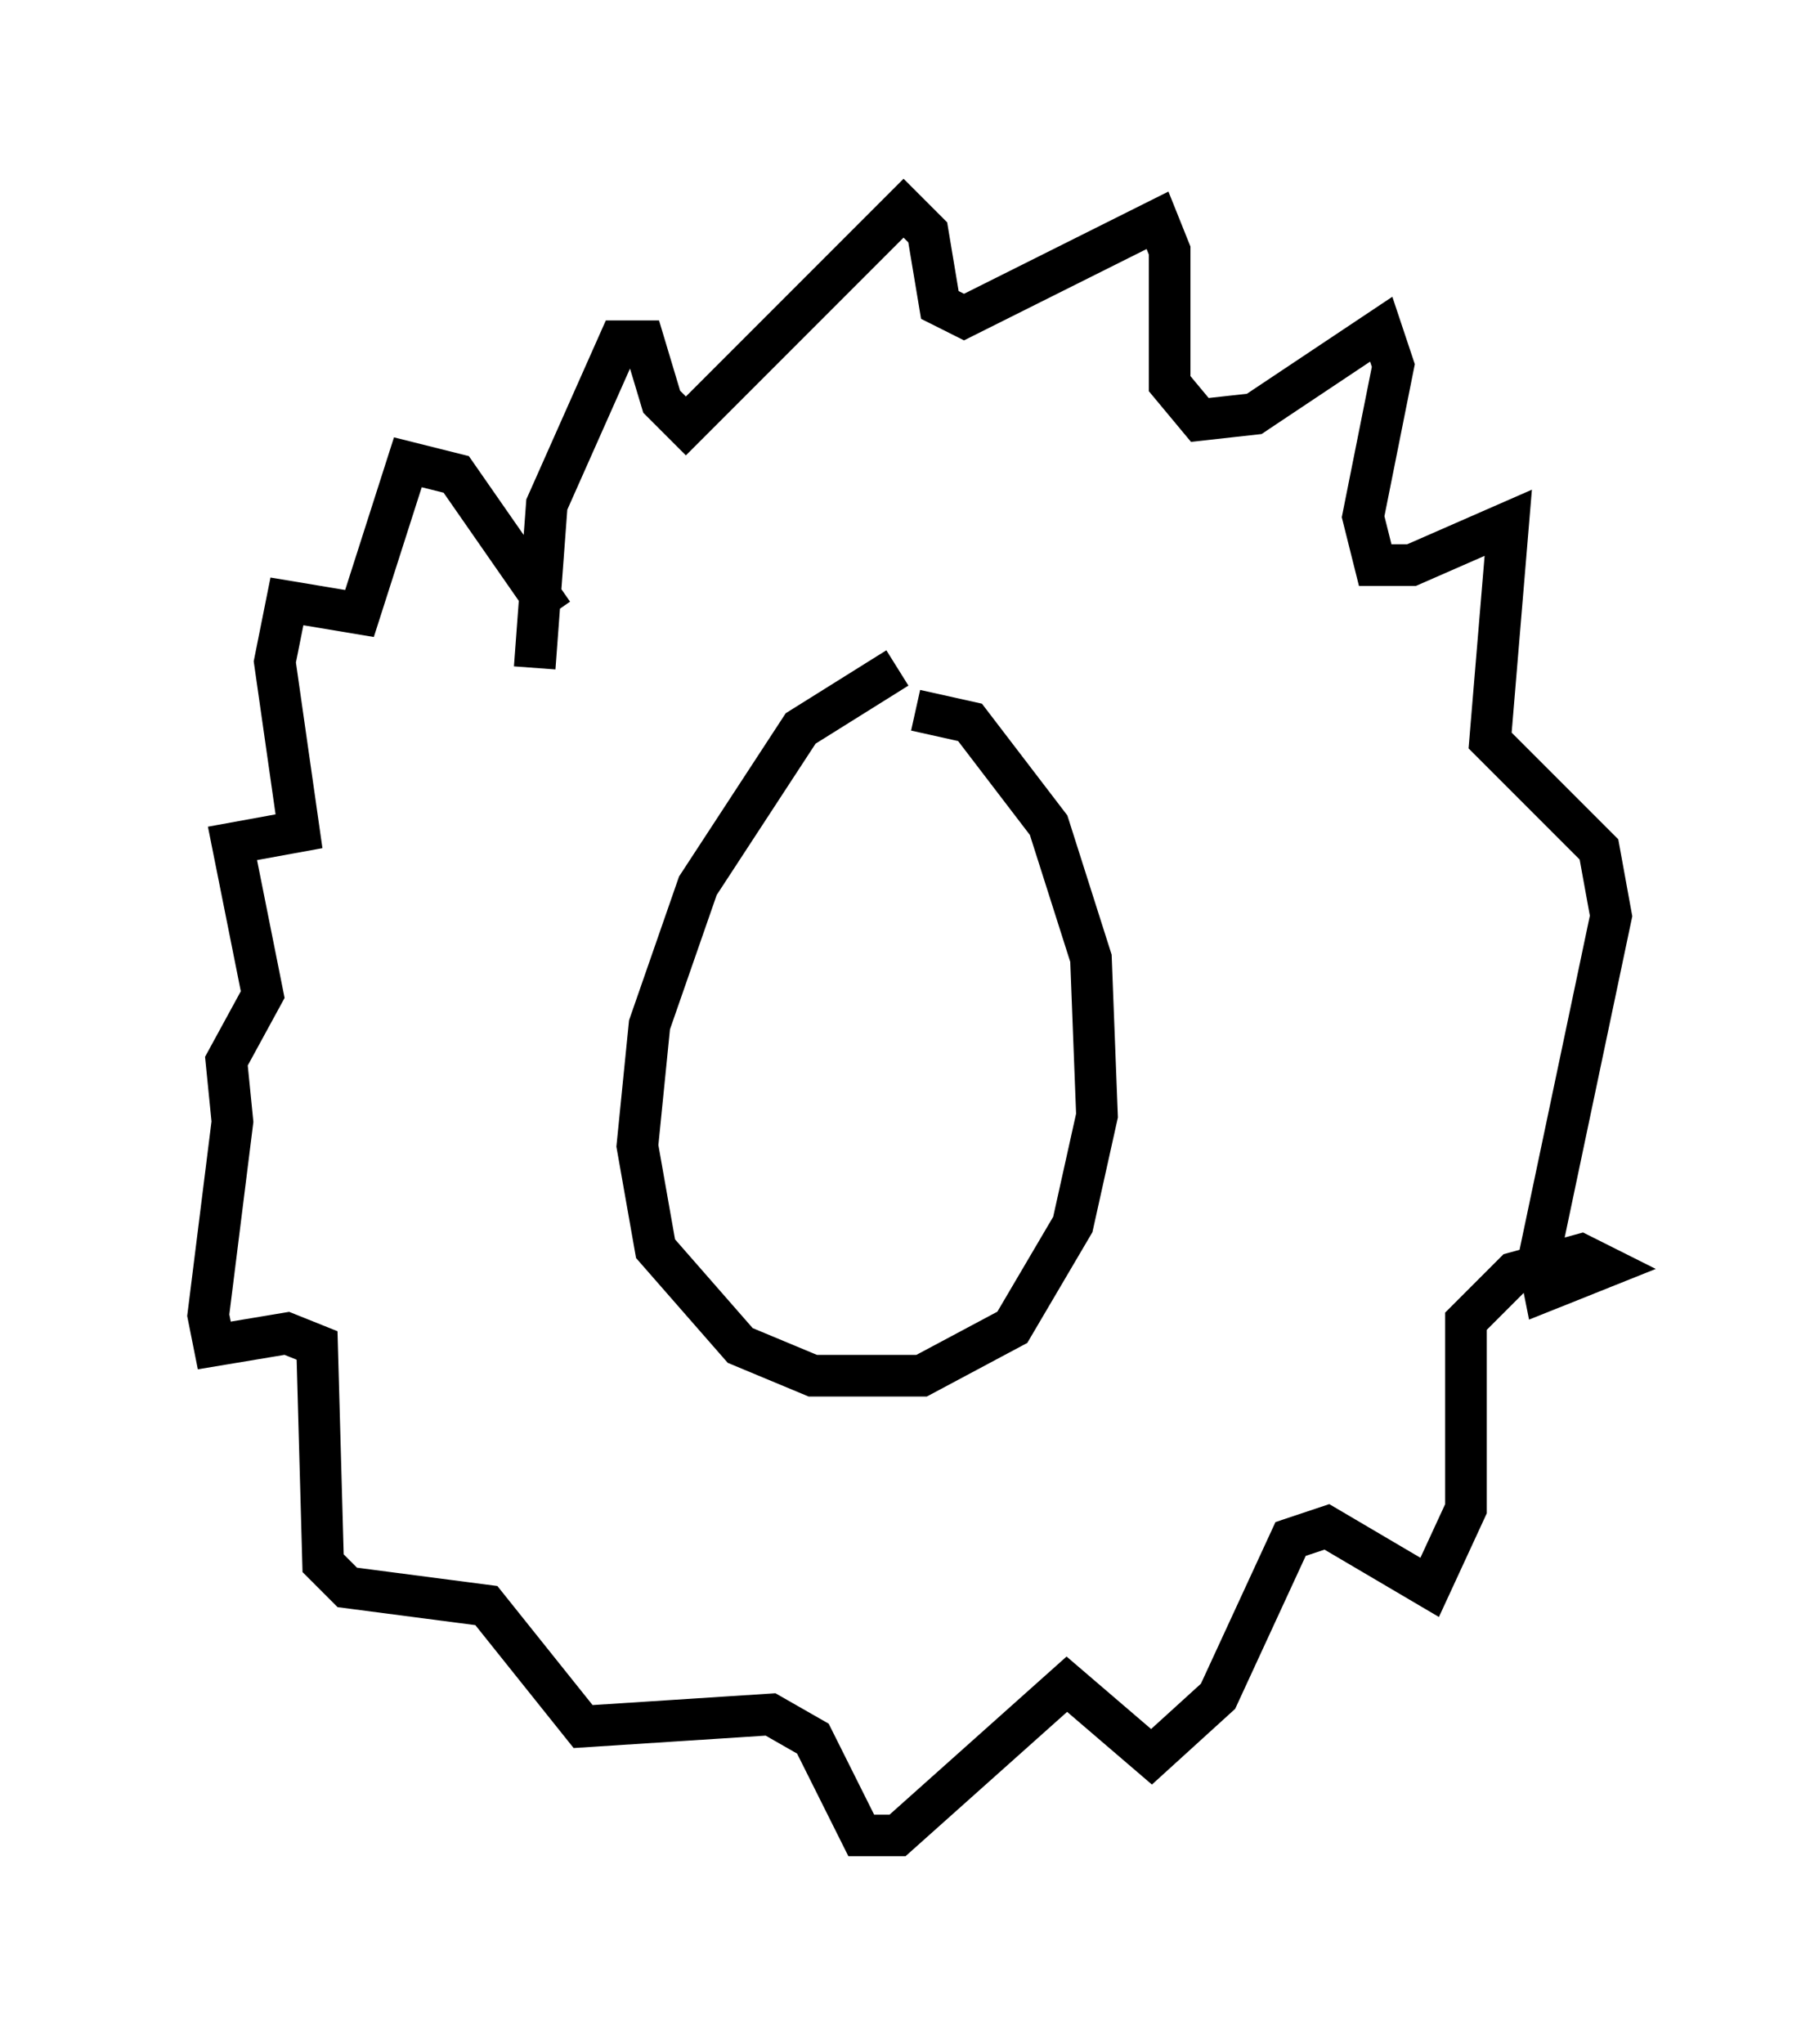 <?xml version="1.0" encoding="utf-8" ?>
<svg baseProfile="full" height="49.073" version="1.1" width="43.698" xmlns="http://www.w3.org/2000/svg" xmlns:ev="http://www.w3.org/2001/xml-events" xmlns:xlink="http://www.w3.org/1999/xlink"><defs /><rect fill="white" height="49.073" width="43.698" x="0" y="0" /><path d="M23.592, 16.911 m-2.034, -0.872 l-2.324, 1.453 -2.469, 3.777 l-1.162, 3.341 -0.291, 2.905 l0.436, 2.469 2.034, 2.324 l1.743, 0.726 2.615, 0.0 l2.179, -1.162 1.453, -2.469 l0.581, -2.615 -0.145, -3.777 l-1.017, -3.196 -1.888, -2.469 l-1.307, -0.291 m-9.151, -1.017 l0.291, -3.922 1.743, -3.922 l0.581, 0.0 0.436, 1.453 l0.581, 0.581 5.229, -5.229 l0.581, 0.581 0.291, 1.743 l0.581, 0.291 4.648, -2.324 l0.291, 0.726 0.0, 3.196 l0.726, 0.872 1.307, -0.145 l3.05, -2.034 0.291, 0.872 l-0.726, 3.631 0.291, 1.162 l0.872, 0.0 2.324, -1.017 l-0.436, 5.229 2.615, 2.615 l0.291, 1.598 -1.743, 8.279 l0.145, 0.726 1.453, -0.581 l-0.581, -0.291 -1.598, 0.436 l-1.162, 1.162 0.0, 4.503 l-0.872, 1.888 -2.469, -1.453 l-0.872, 0.291 -1.743, 3.777 l-1.598, 1.453 -2.034, -1.743 l-4.067, 3.631 -0.872, 0.0 l-1.162, -2.324 -1.017, -0.581 l-4.503, 0.291 -2.324, -2.905 l-3.341, -0.436 -0.581, -0.581 l-0.145, -5.229 -0.726, -0.291 l-1.743, 0.291 -0.145, -0.726 l0.581, -4.648 -0.145, -1.453 l0.872, -1.598 -0.726, -3.631 l1.598, -0.291 -0.581, -4.067 l0.291, -1.453 1.743, 0.291 l1.162, -3.631 1.162, 0.291 l2.324, 3.341 m5.229, 9.006 " fill="none" stroke="black" stroke-width="1" /></svg>
